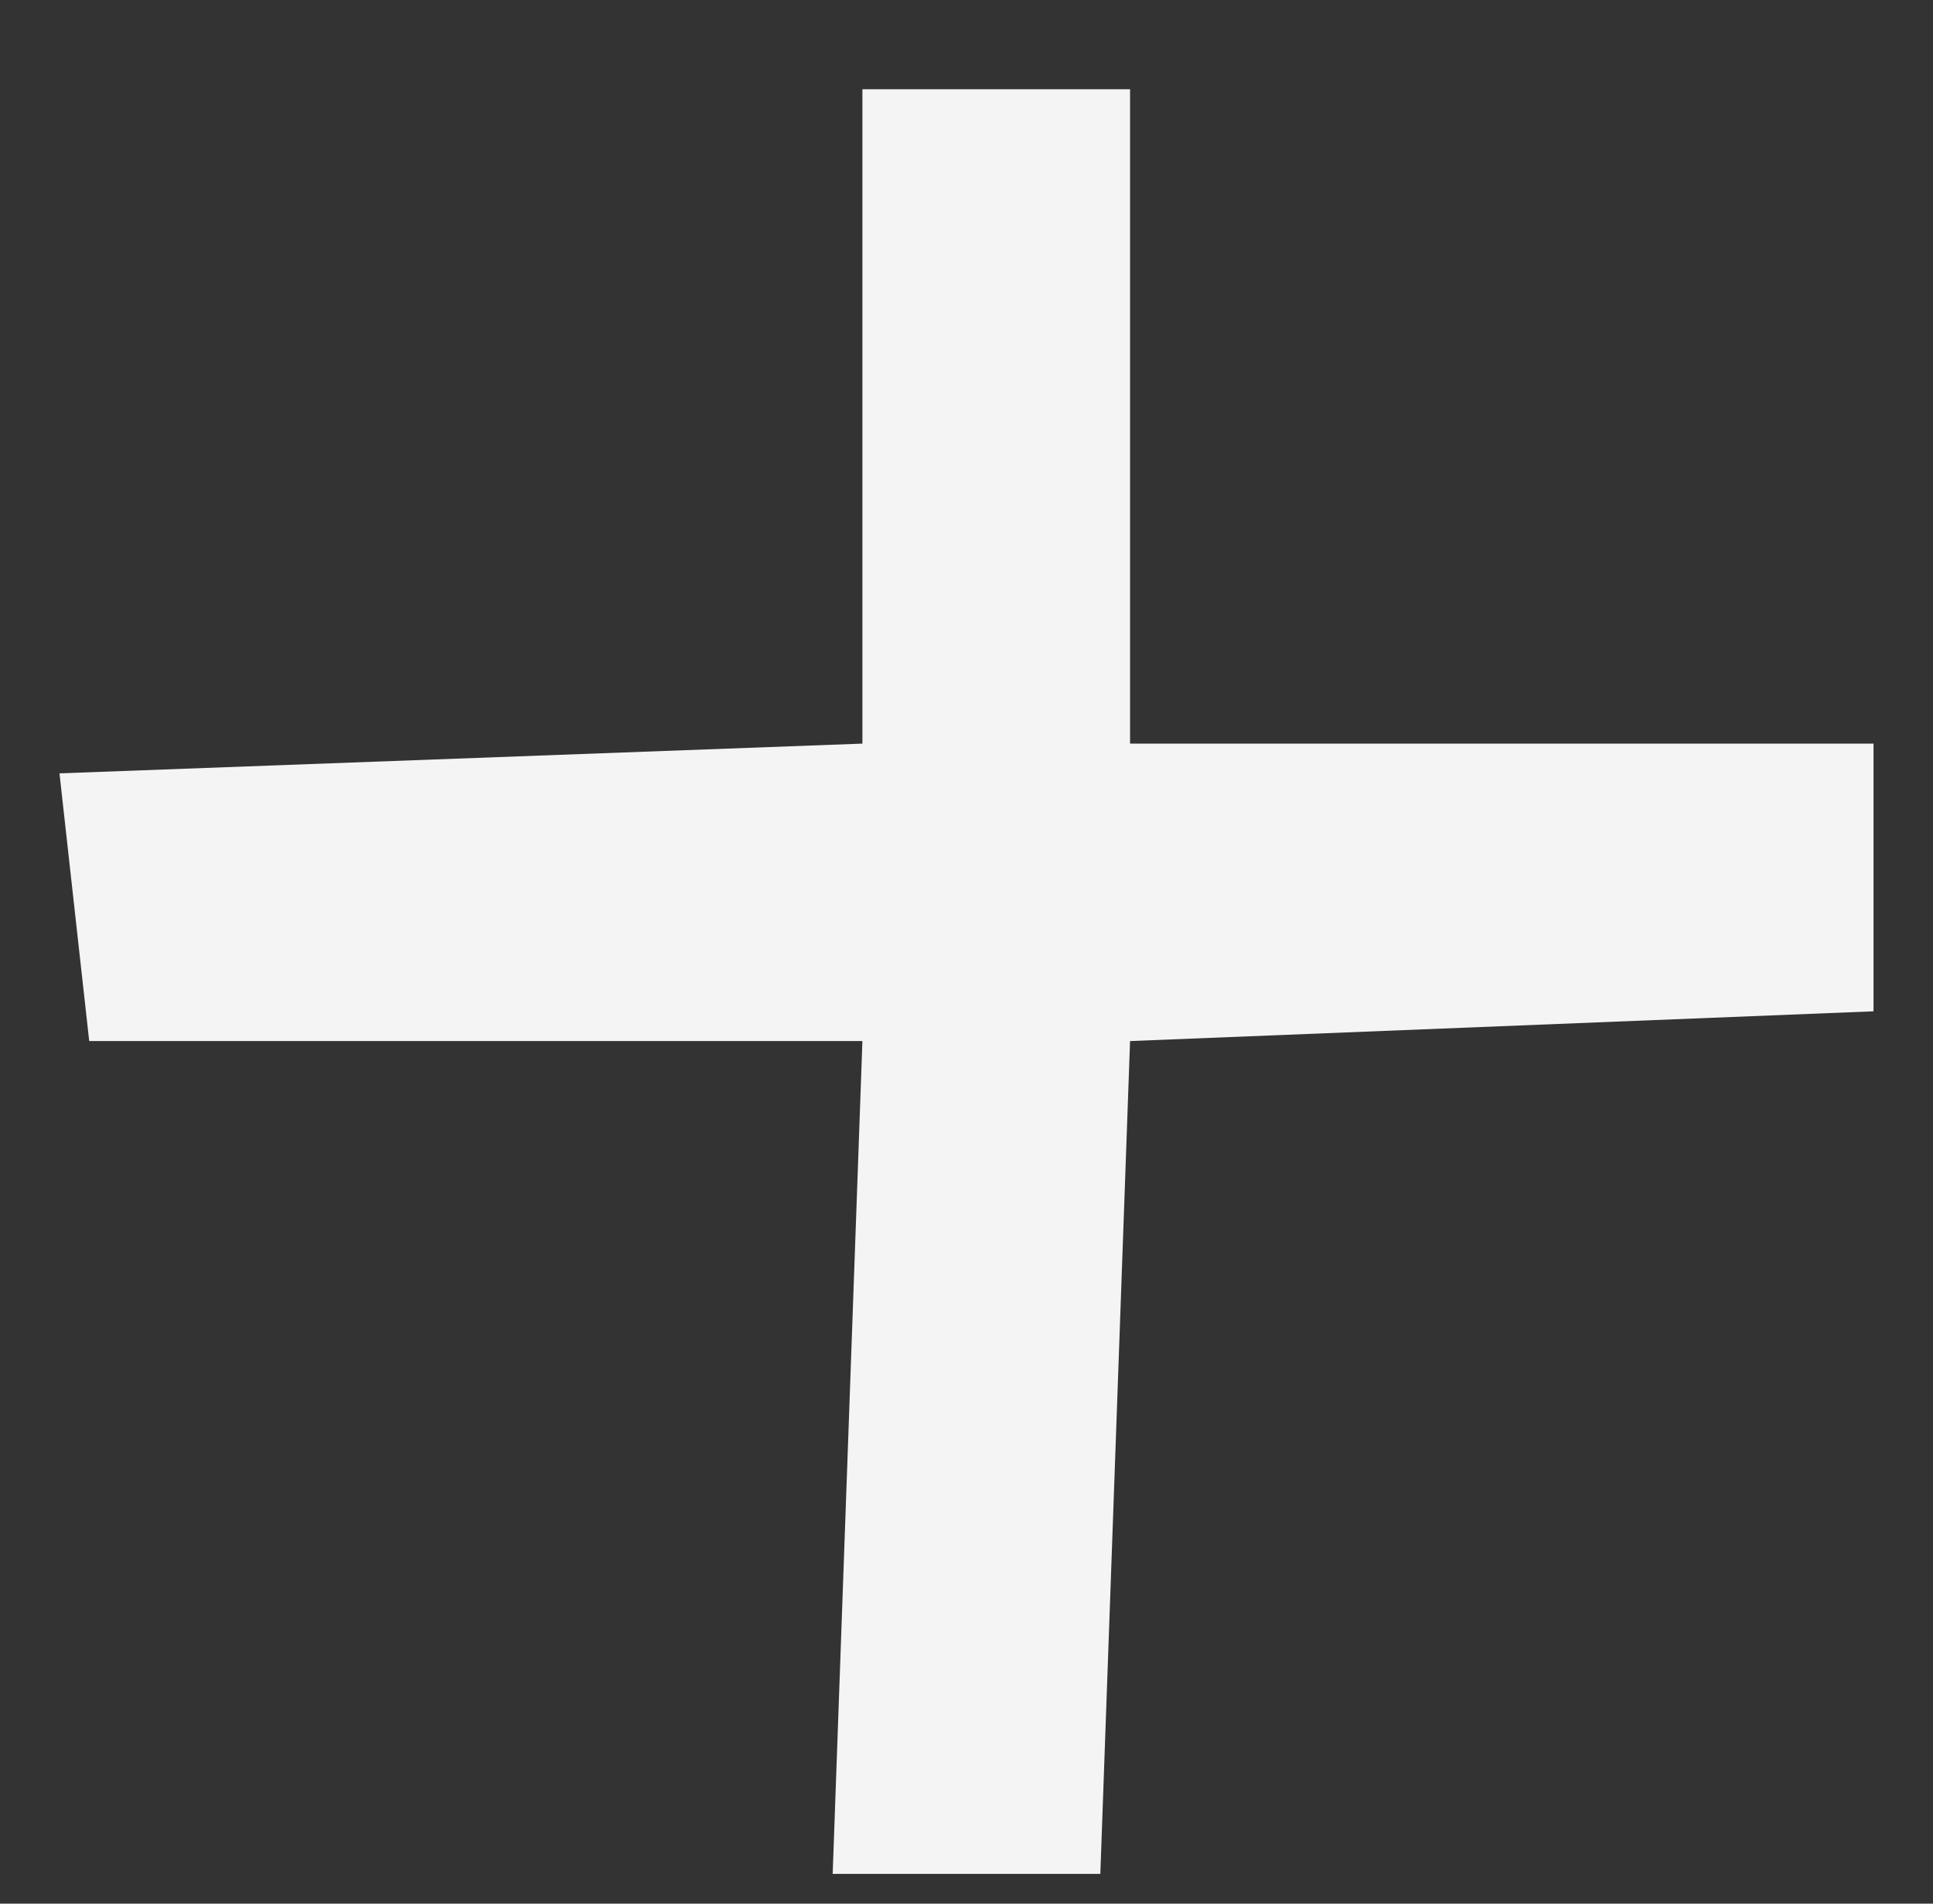 <?xml version="1.0" encoding="utf-8"?>
<!-- Generator: Adobe Illustrator 22.0.1, SVG Export Plug-In . SVG Version: 6.00 Build 0)  -->
<svg version="1.1" id="Capa_1" xmlns="http://www.w3.org/2000/svg" xmlns:xlink="http://www.w3.org/1999/xlink" x="0px" y="0px"
	 viewBox="0 0 6.5 6.4" style="enable-background:new 0 0 6.5 6.4;" xml:space="preserve">
<rect x="0" y="0" width="6.5" height="6.4" fill="#333333" stroke="none"/>
<style type="text/css">
	.st0{fill:#F4F4F4;}
</style>
<polygon class="st0" points="6.3,3.4 6.3,2.5 3.8,2.5 3.8,0.3 2.9,0.3 2.9,2.5 0.2,2.6 0.3,3.5 2.9,3.5 2.8,6.3 3.7,6.3 3.8,3.5 "/>
</svg>
